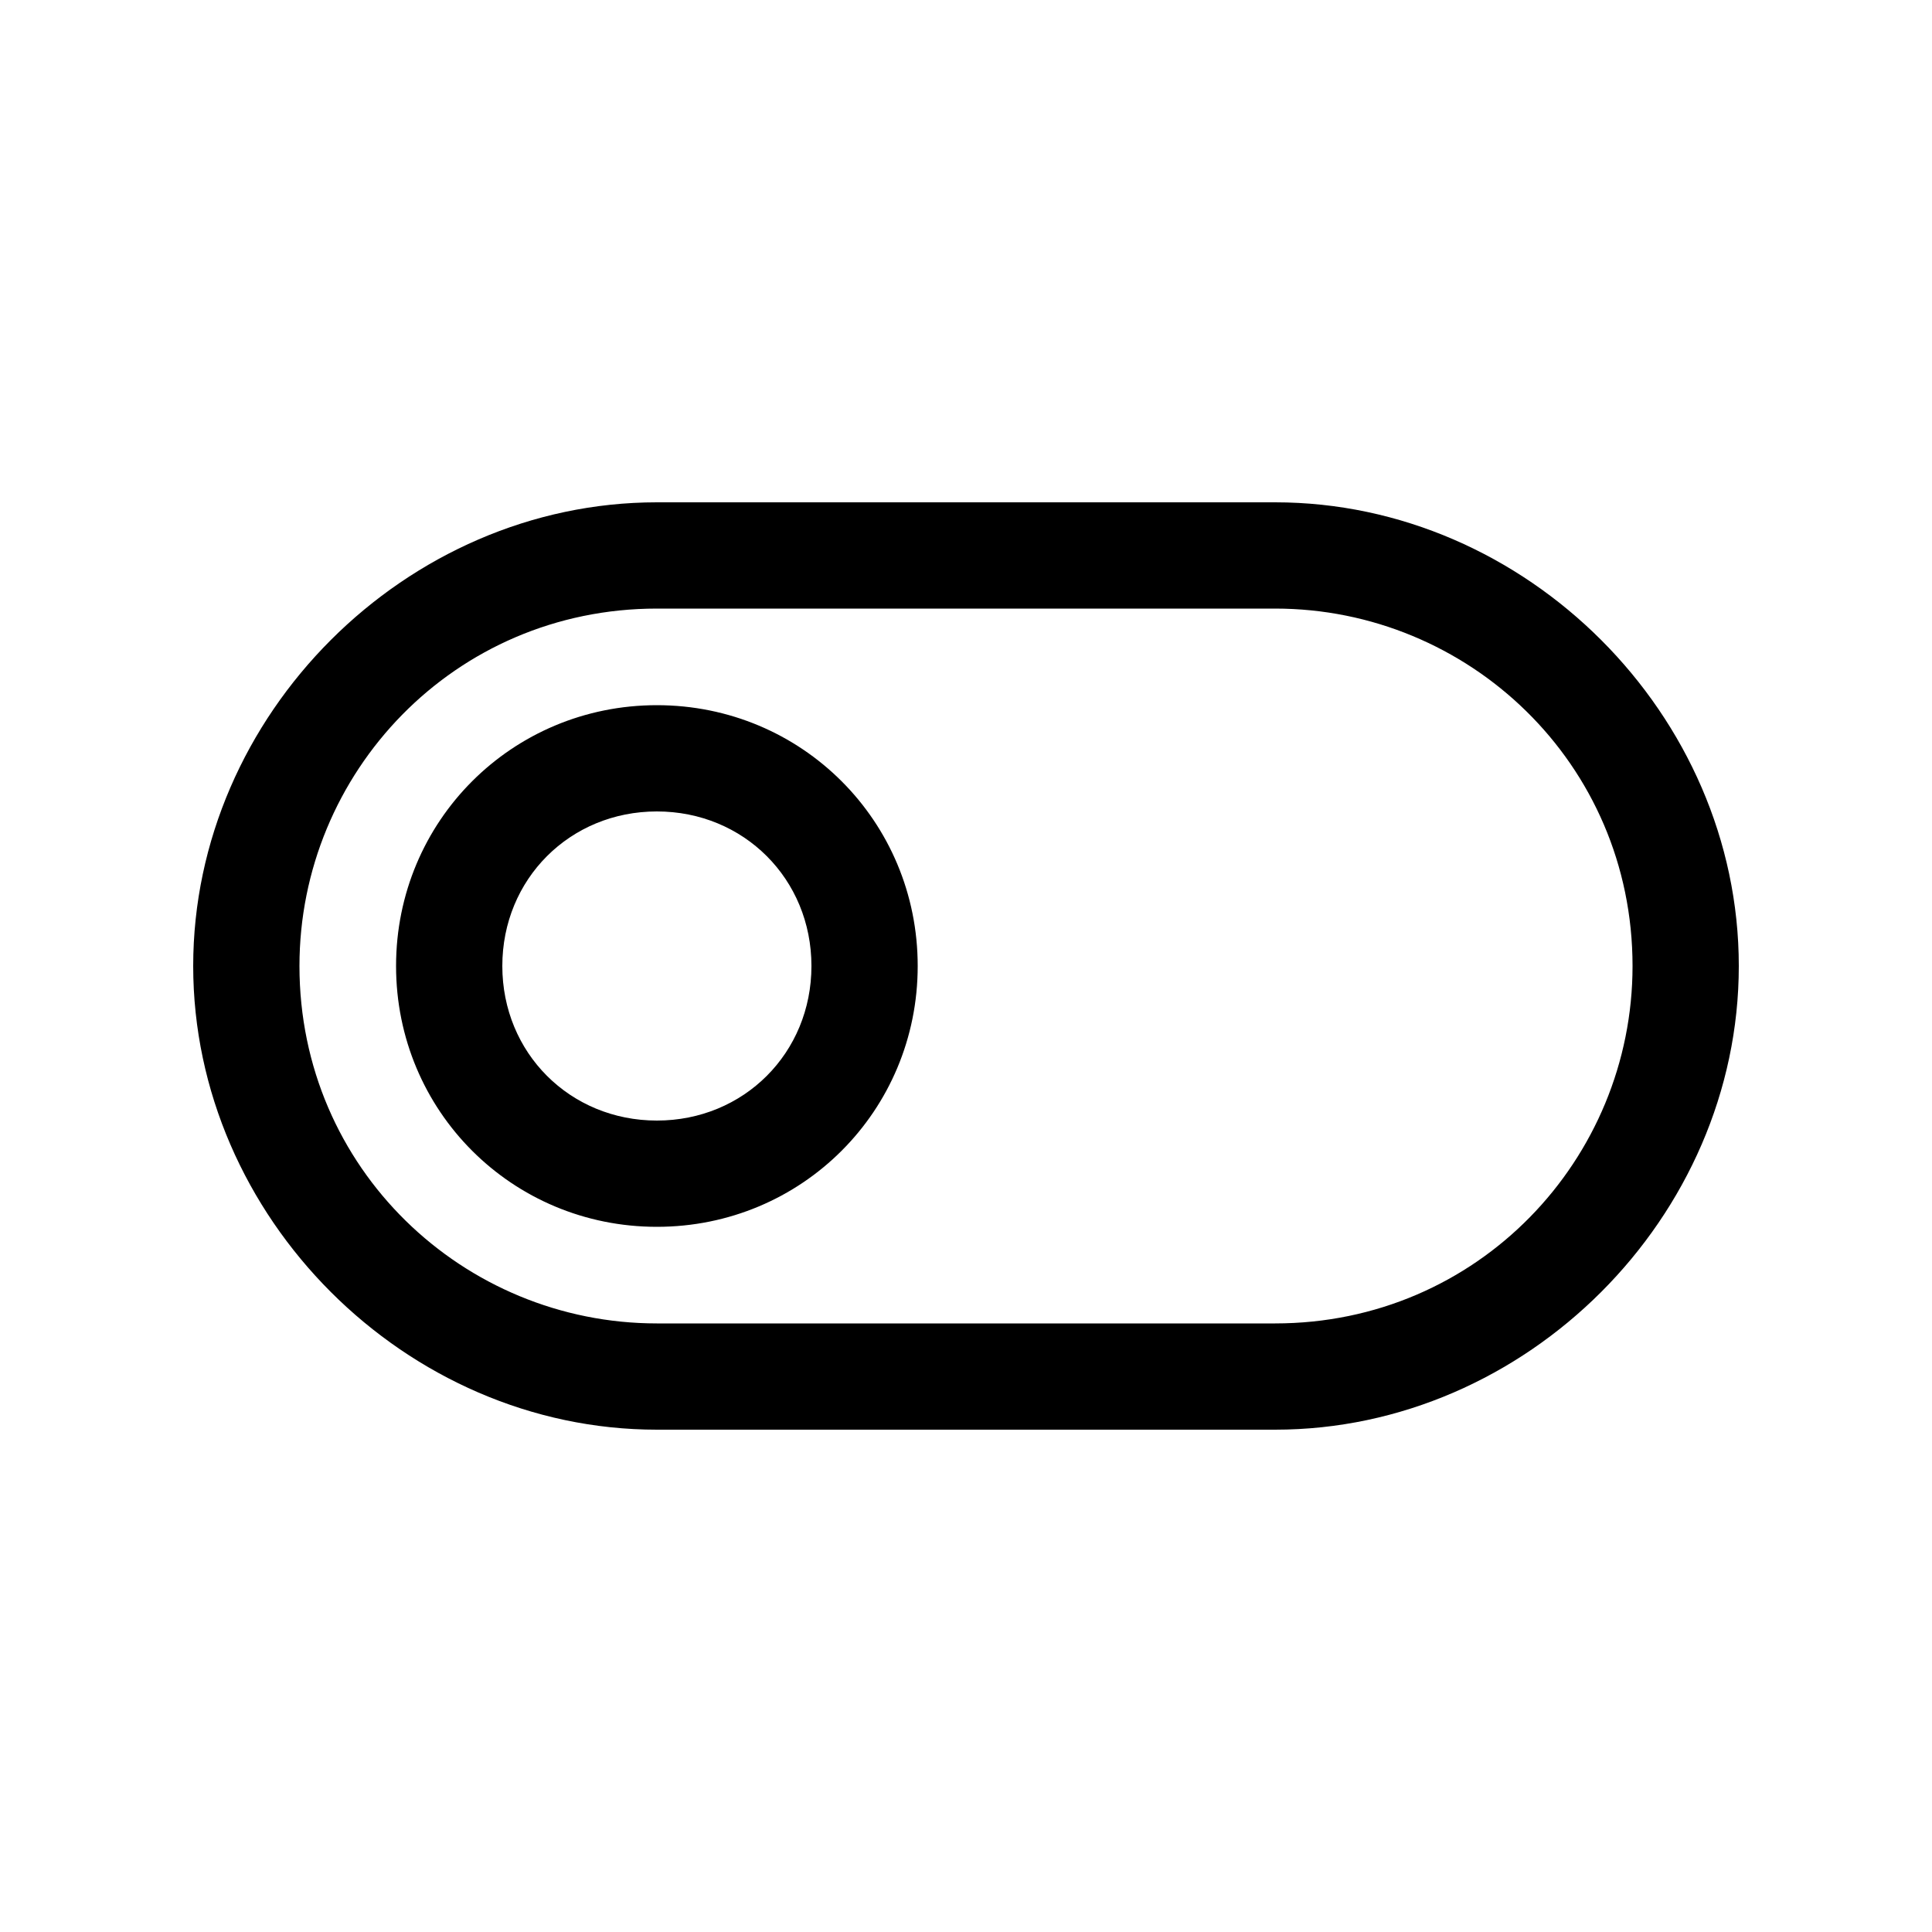<svg xmlns="http://www.w3.org/2000/svg" xml:space="preserve"  viewBox="0 0 20 20"><path d="M13.2 14.8H6.8C4.2 14.8 2 12.6 2 10s2.2-4.8 4.8-4.8h6.4c2.6 0 4.8 2.2 4.8 4.8s-2.2 4.8-4.8 4.8zM6.8 6.3C4.7 6.3 3.1 8 3.1 10c0 2.1 1.7 3.7 3.7 3.7h6.4c2.1 0 3.7-1.7 3.7-3.7 0-2.1-1.7-3.7-3.7-3.7H6.8zm0 6.4c-1.5 0-2.7-1.2-2.7-2.7 0-1.5 1.2-2.7 2.7-2.7S9.5 8.5 9.5 10c0 1.5-1.2 2.7-2.7 2.7zm0-4.3c-.9 0-1.6.7-1.6 1.6 0 .9.7 1.6 1.6 1.6s1.6-.7 1.6-1.6c0-.9-.7-1.6-1.6-1.6z"/></svg>